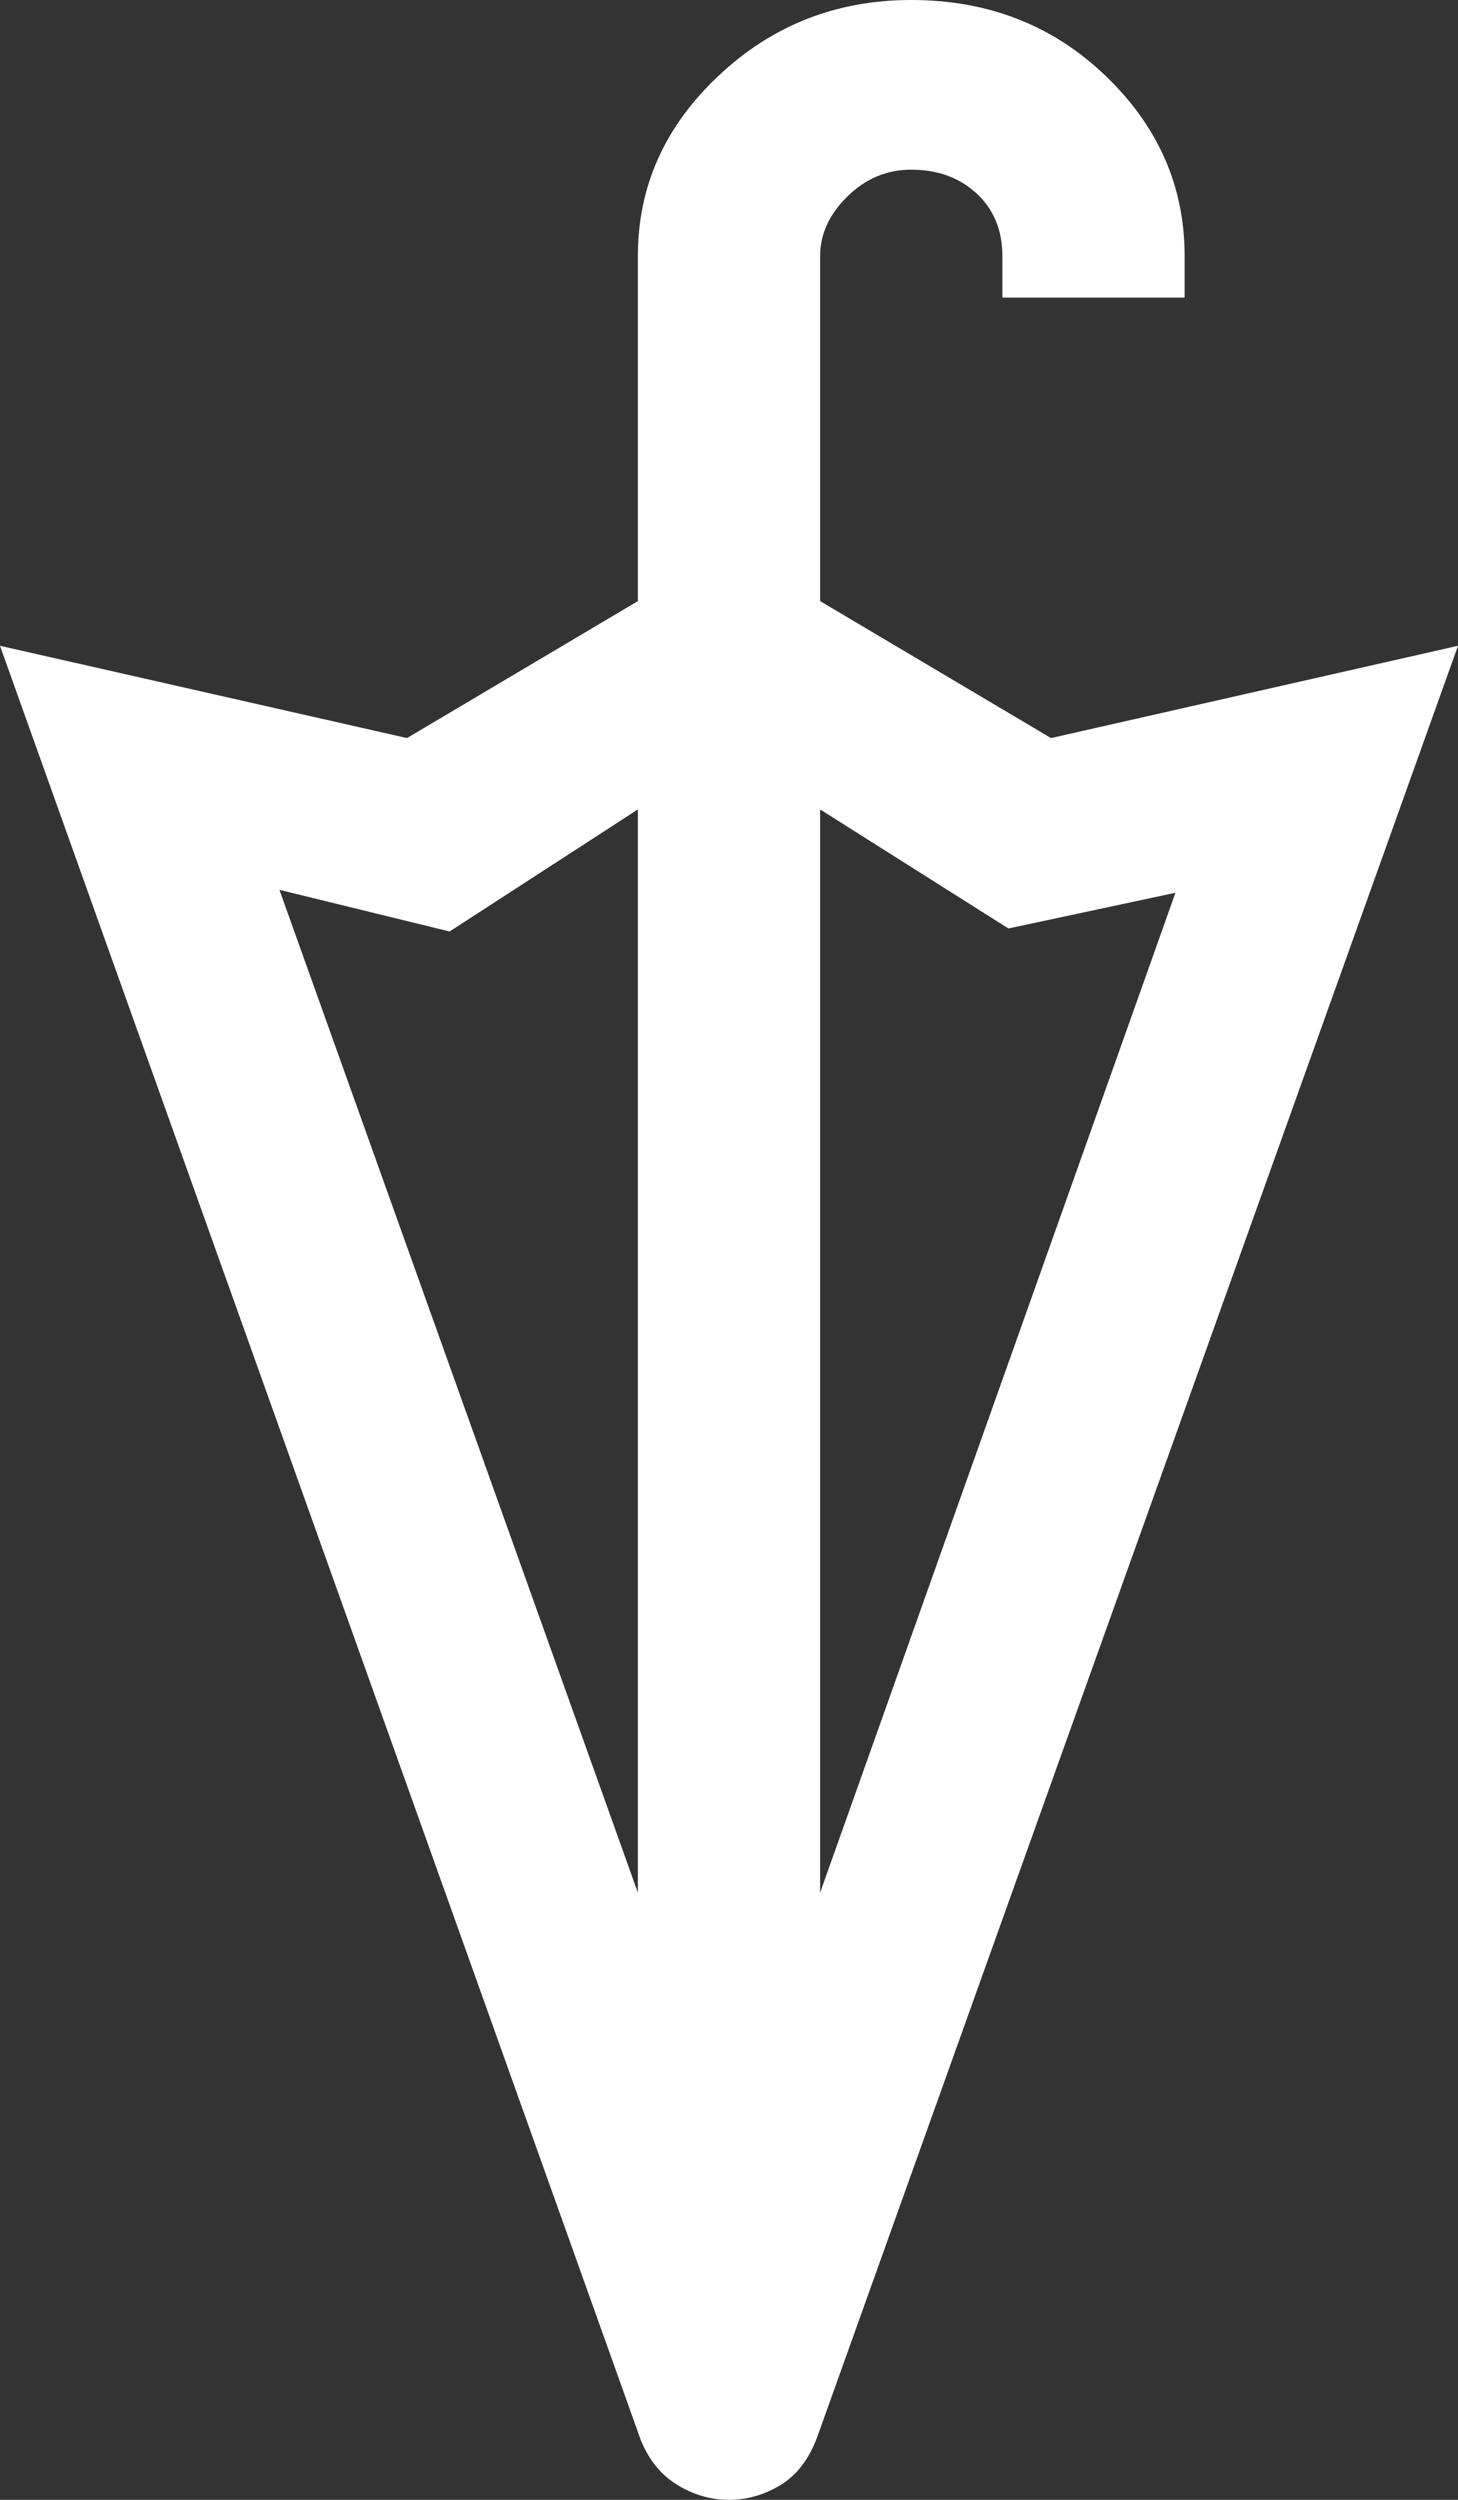 <svg width="14" height="24" viewBox="0 0 14 24" fill="none" xmlns="http://www.w3.org/2000/svg">
<rect x="0" y="0" width="14" height="24" fill="#333333" stroke="none"/>
<path d="M7 24C6.825 24 6.66 23.952 6.504 23.857C6.349 23.762 6.232 23.619 6.154 23.429L0 6.2L3.908 7.086L6.125 5.771V2.457C6.125 1.79 6.383 1.214 6.898 0.729C7.413 0.243 8.031 0 8.75 0C9.489 0 10.111 0.243 10.617 0.729C11.122 1.214 11.375 1.79 11.375 2.457V2.857H9.625V2.457C9.625 2.21 9.542 2.01 9.377 1.857C9.212 1.705 9.003 1.629 8.75 1.629C8.517 1.629 8.312 1.714 8.137 1.886C7.963 2.057 7.875 2.248 7.875 2.457V5.771L10.092 7.086L14 6.2L7.846 23.4C7.768 23.61 7.651 23.762 7.496 23.857C7.34 23.952 7.175 24 7 24ZM7.875 18.171L11.287 8.571L9.683 8.914L7.875 7.771V18.171ZM6.125 18.171V7.771L4.317 8.943L2.683 8.543L6.125 18.171Z" fill="white"/>
</svg>
